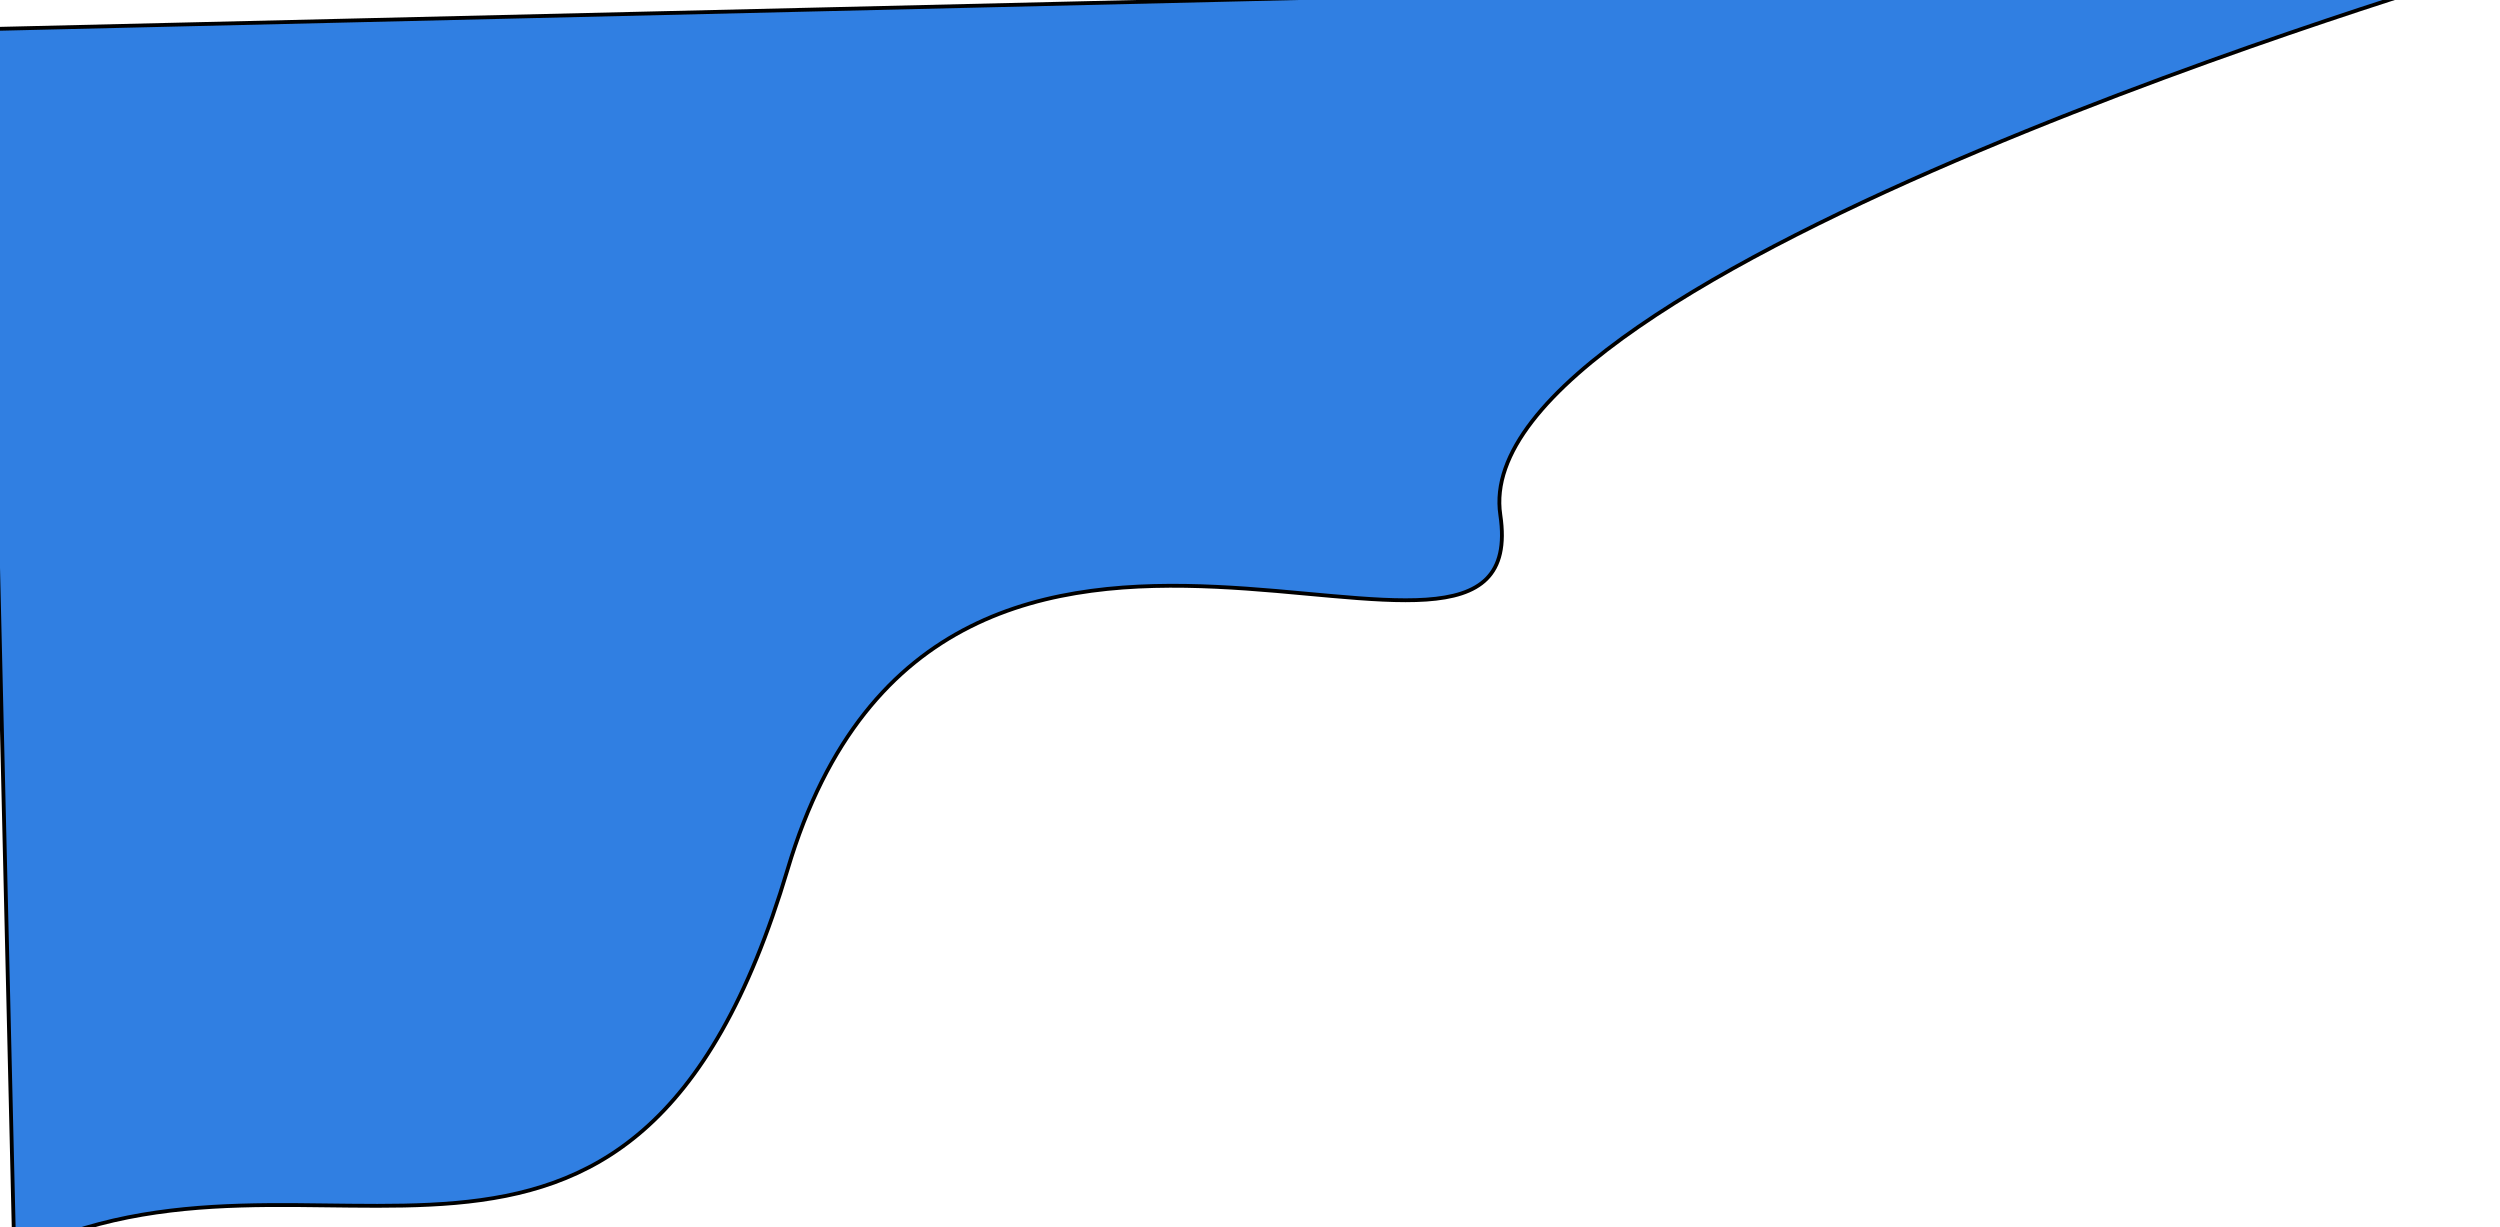 <svg width="652" height="320" viewBox="0 0 652 320" fill="none" xmlns="http://www.w3.org/2000/svg" xmlns:xlink="http://www.w3.org/1999/xlink">
<path d="M203.87,223.845C159.87,359.845 79.537,282.355 -0.13,319.845L-0.13,-0.155L651.87,-0.155C651.87,-0.155 383.87,71.845 391.87,135.845C399.87,199.845 247.87,87.845 203.87,223.845Z" transform="rotate(358.645 325.87 159.845)" fill="#307FE2" stroke="#000000" stroke-width="1" stroke-miterlimit="3.999"/>
</svg>
